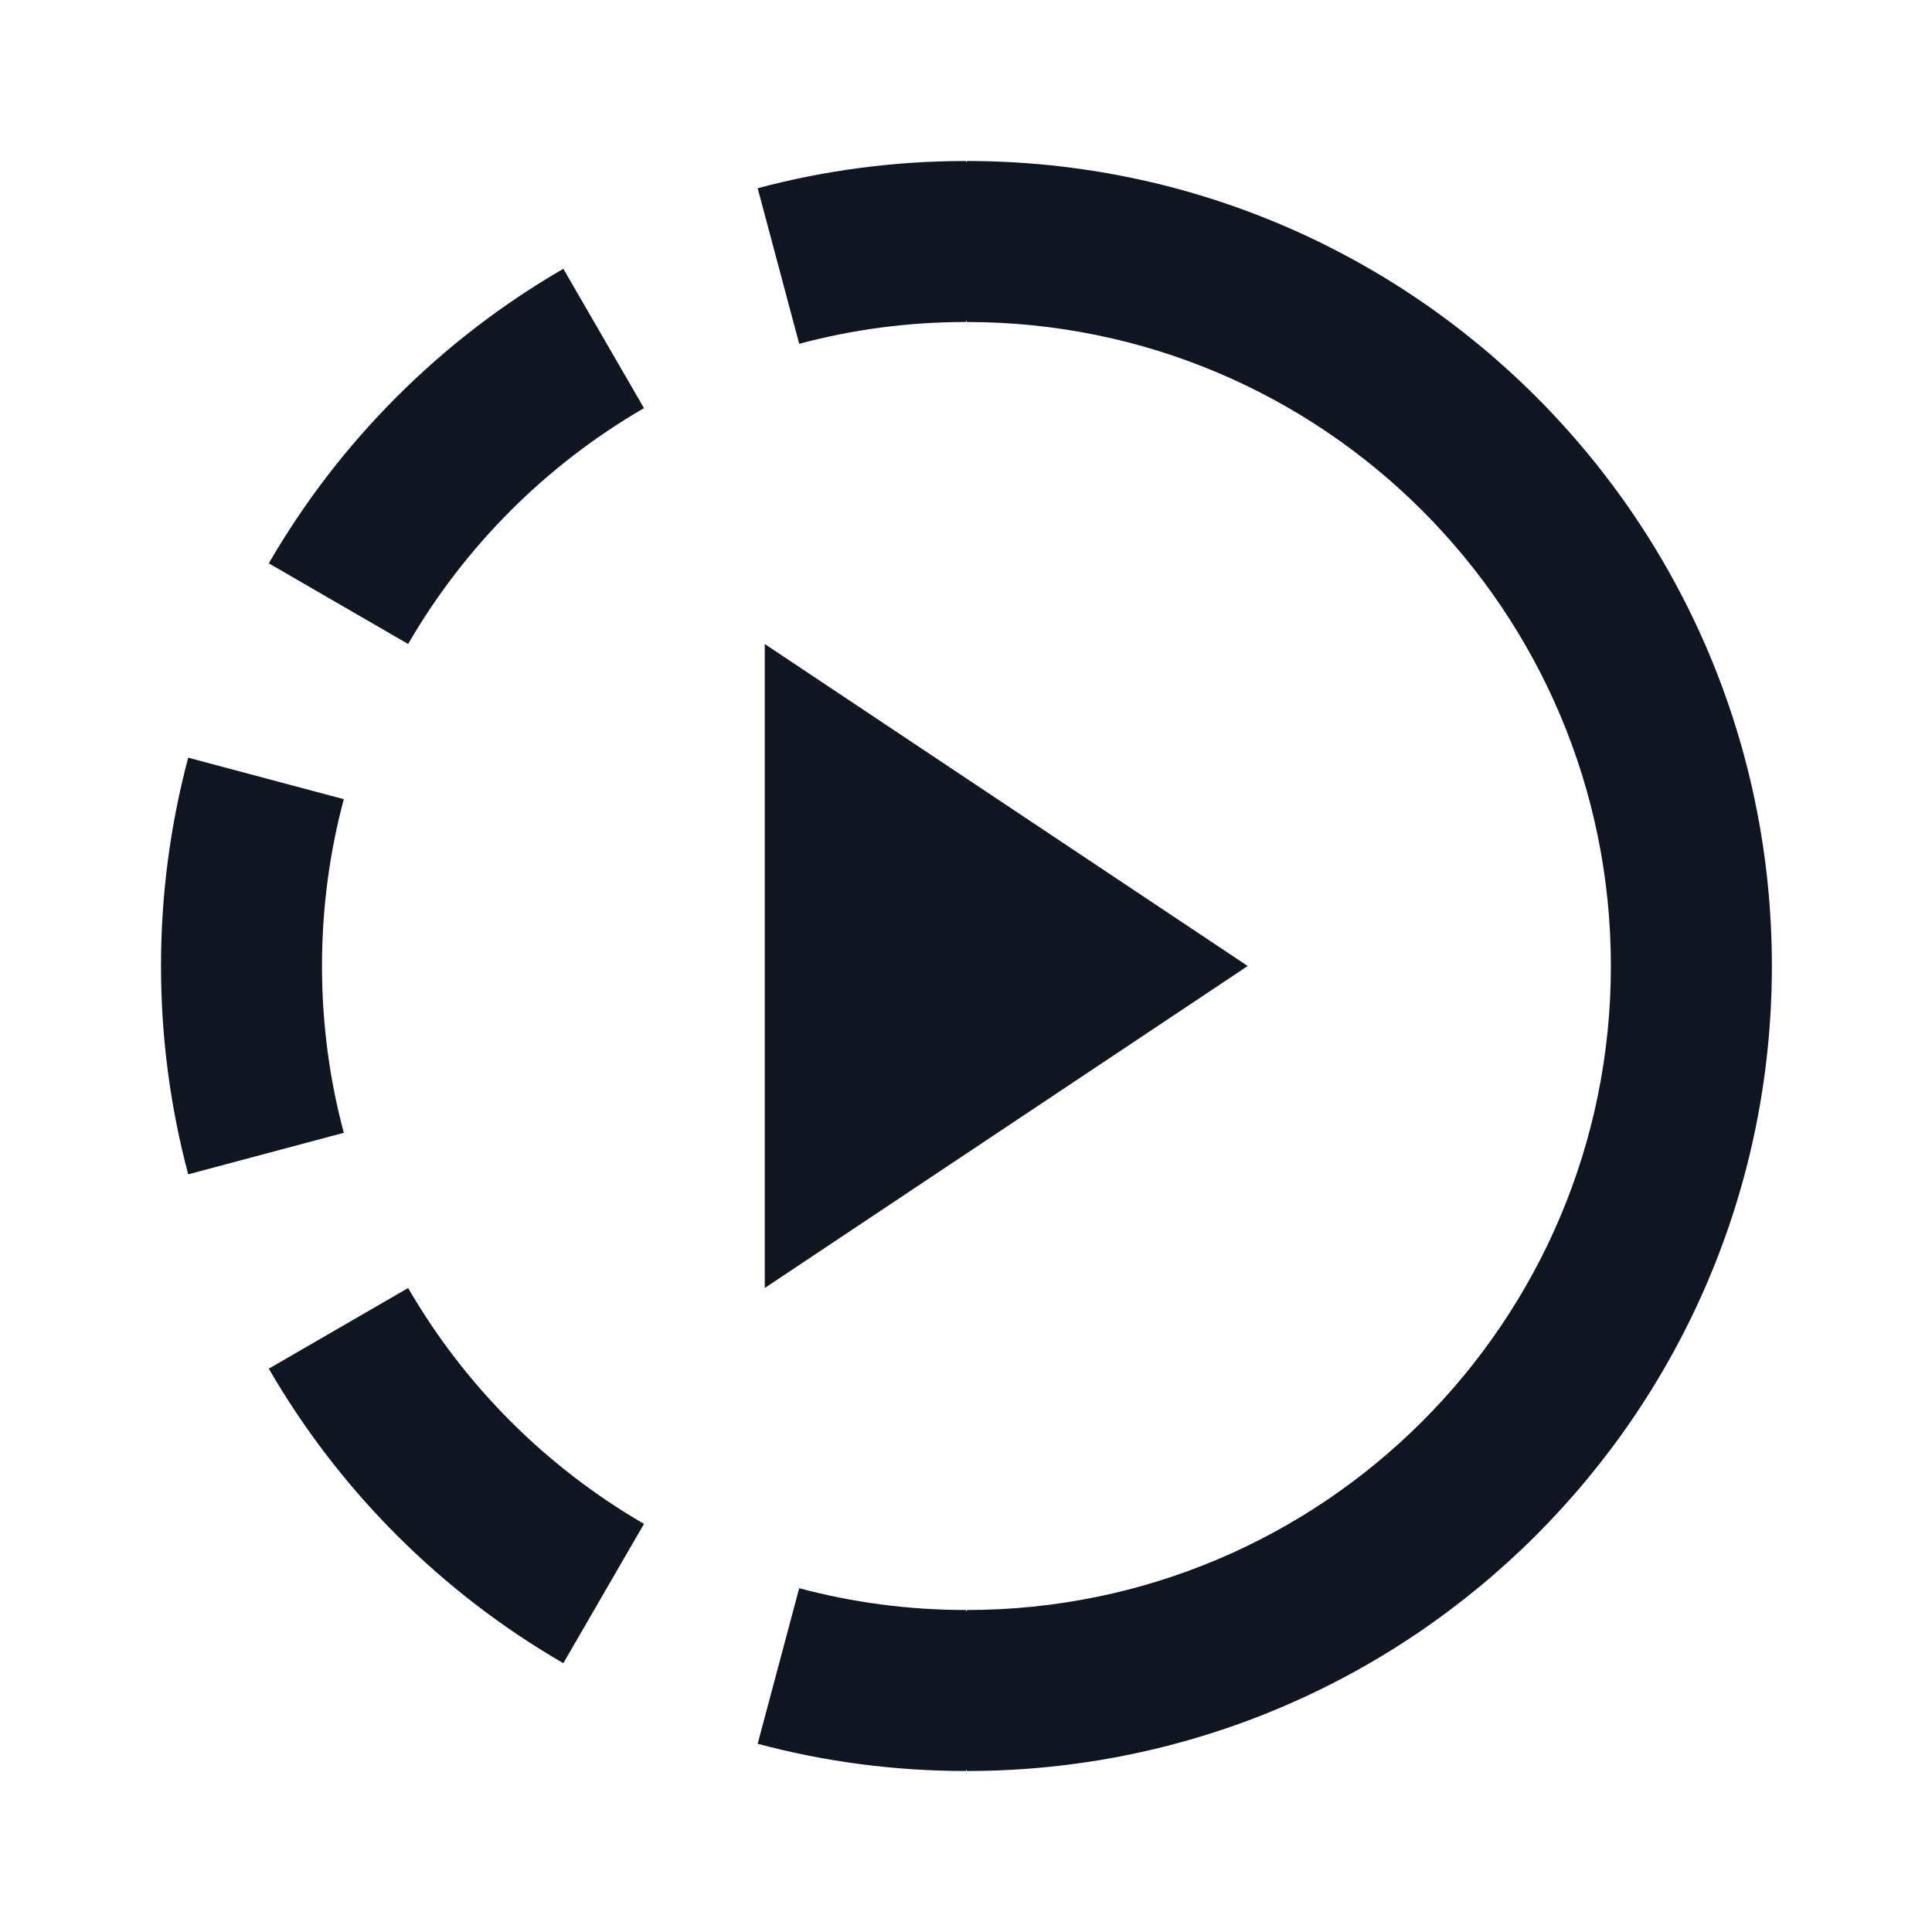 <svg width="24" height="24" viewBox="0 0 24 24" fill="none" xmlns="http://www.w3.org/2000/svg">
<path d="M12 2C11.106 2 10.238 2.118 9.412 2.338L9.928 4.271C10.588 4.094 11.282 4 12 4V3.978L12.011 4C16.43 4 20.011 7.582 20.011 12C20.011 16.418 16.43 20 12.011 20L12 20.022V20C11.282 20 10.588 19.906 9.928 19.729L9.412 21.662C10.238 21.883 11.106 22 12 22V21.978L12.011 22C17.534 22 22.011 17.523 22.011 12C22.011 6.477 17.534 2 12.011 2L12 2.022V2Z" fill="#0F1621"/>
<path d="M6.998 3.339C5.481 4.217 4.217 5.481 3.339 6.998L5.07 8C5.773 6.786 6.786 5.773 8 5.07L6.998 3.339Z" fill="#0F1621"/>
<path d="M2.338 9.412C2.118 10.238 2 11.106 2 12C2 12.894 2.118 13.762 2.338 14.588L4.271 14.072C4.094 13.412 4 12.718 4 12C4 11.282 4.094 10.588 4.271 9.928L2.338 9.412Z" fill="#0F1621"/>
<path d="M3.339 17.002C4.217 18.519 5.481 19.783 6.998 20.661L8 18.93C6.786 18.227 5.773 17.214 5.07 16L3.339 17.002Z" fill="#0F1621"/>
<path d="M9.5 16V8L15.5 12L9.5 16Z" fill="#0F1621"/>
</svg>

